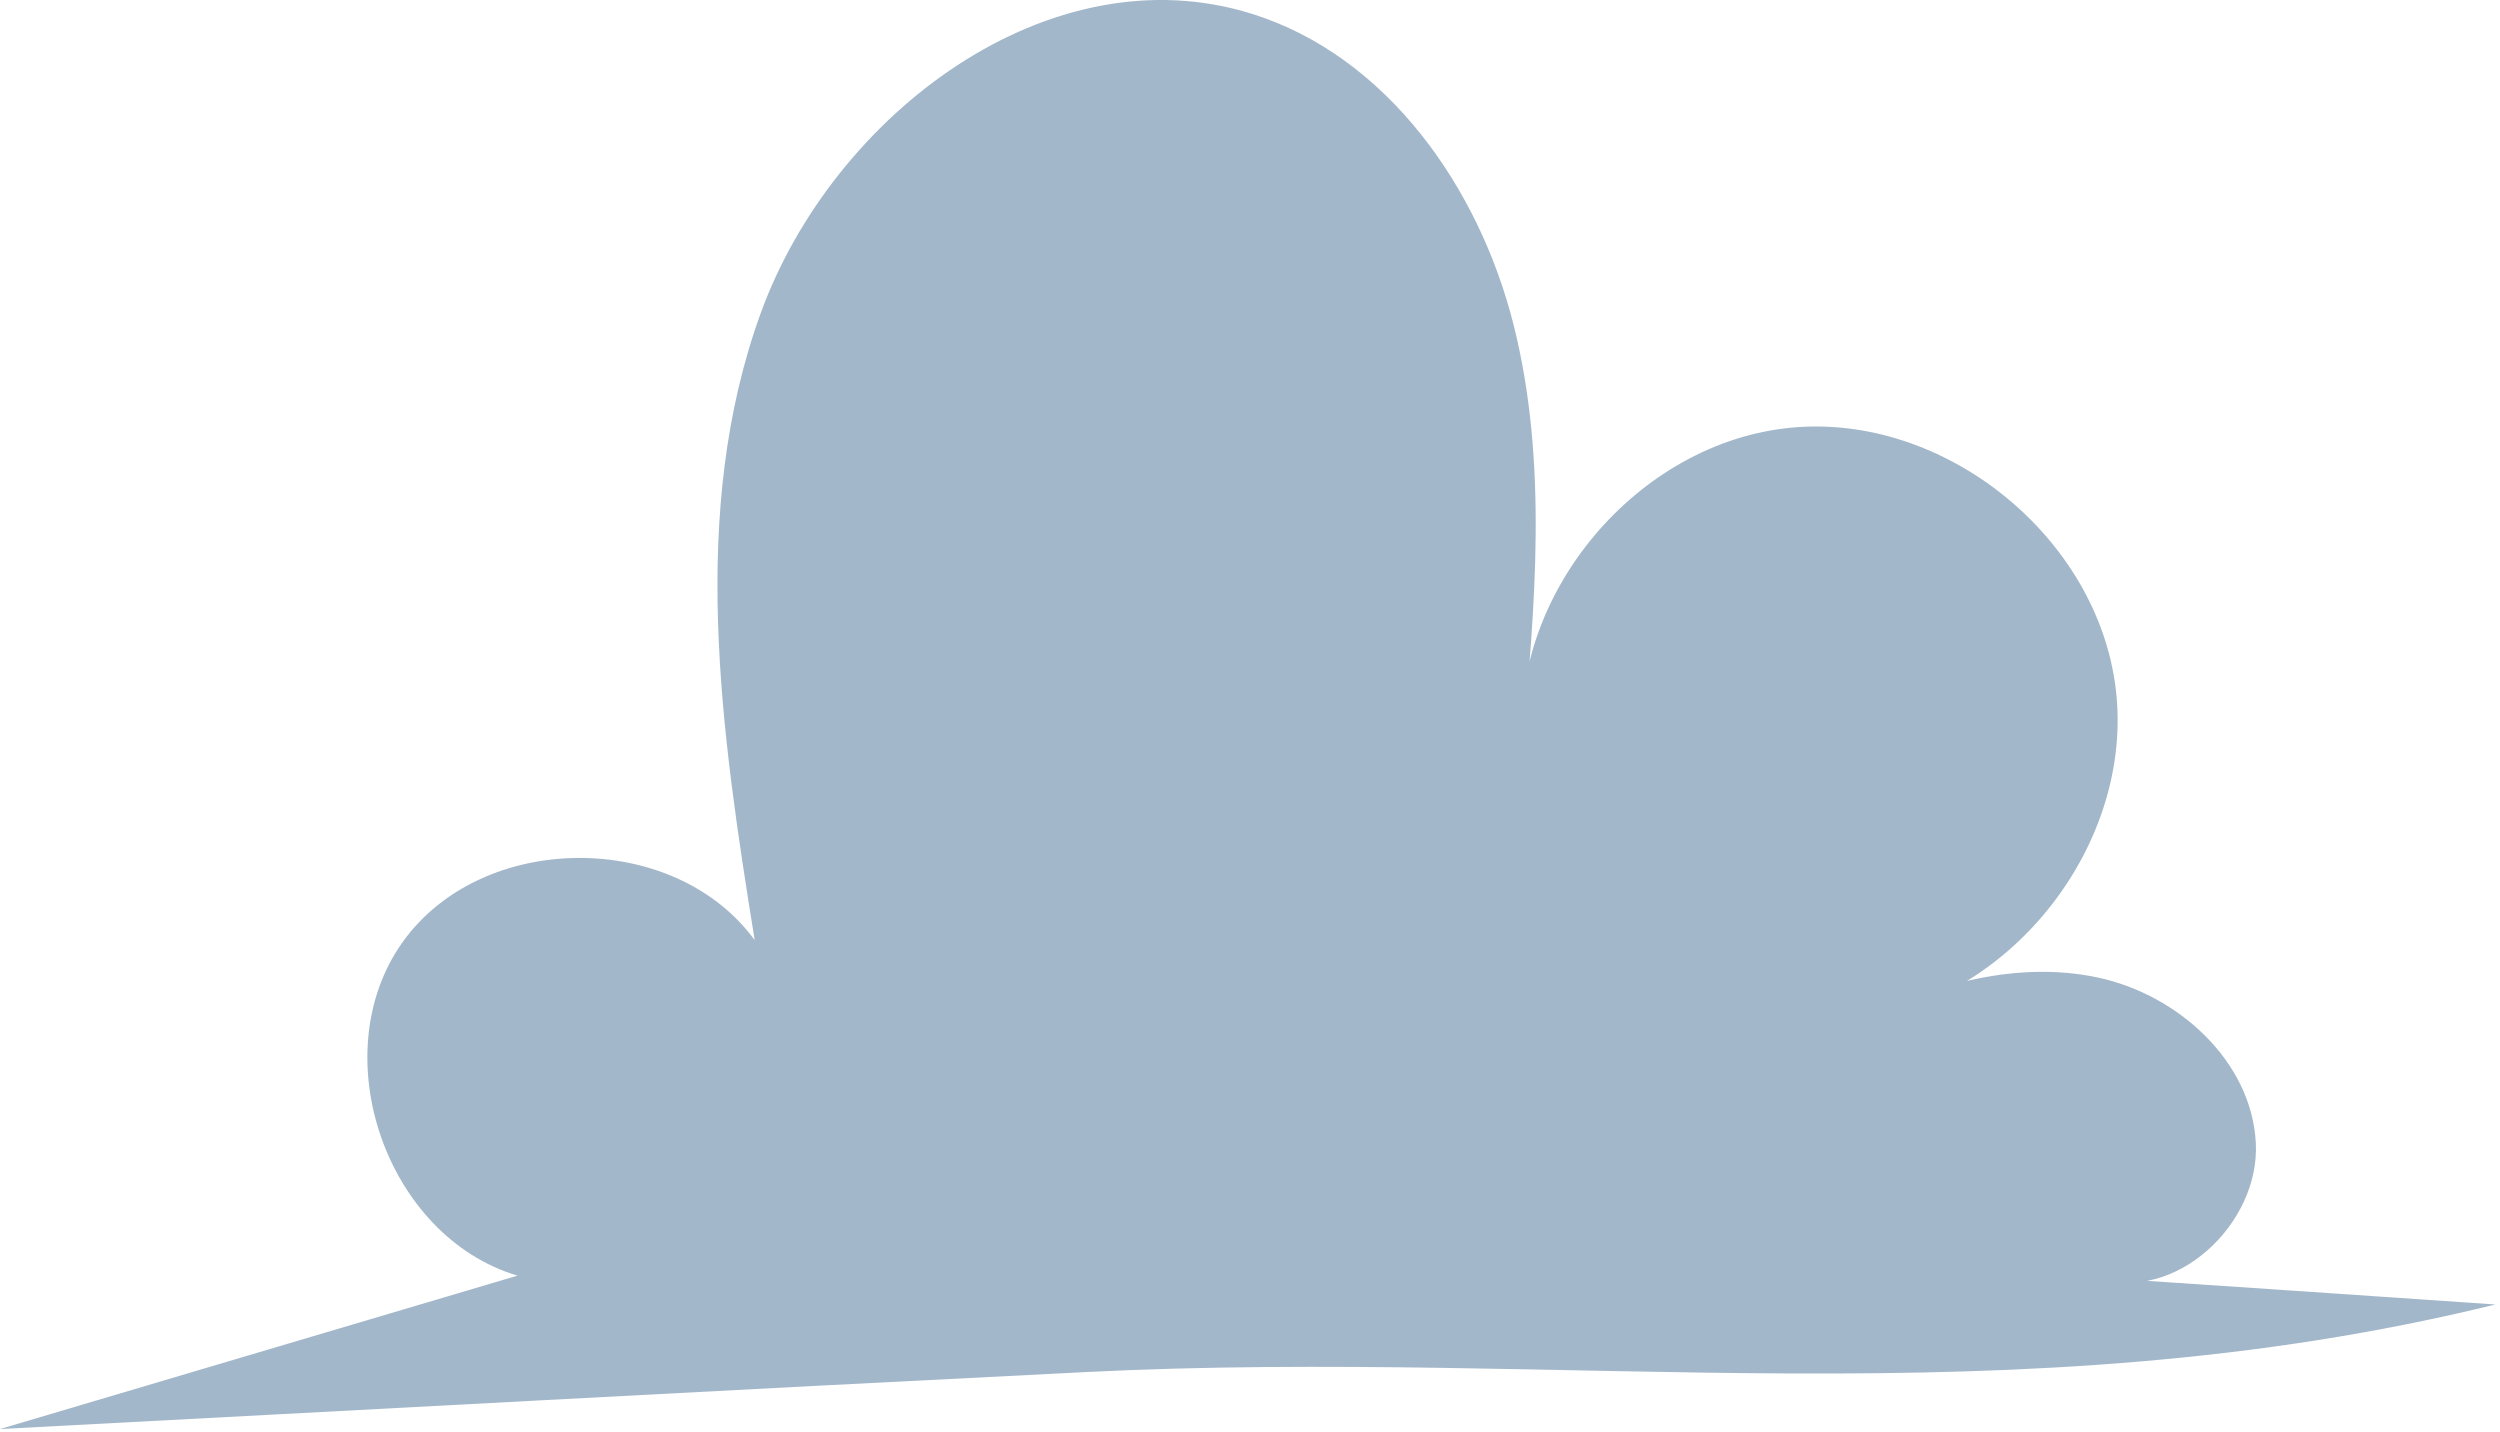 <svg width="288" height="165" viewBox="0 0 288 165" fill="none" xmlns="http://www.w3.org/2000/svg">
<path d="M287.467 150.278C231.999 163.89 180.951 155.264 125.083 158.062C83.381 160.145 41.701 162.438 0 164.626C19.872 158.735 39.743 152.844 59.615 146.953C44.48 142.451 37.218 121.497 46.332 108.6C55.447 95.703 77.635 95.556 86.939 108.305C83.066 84.237 79.319 58.928 87.655 36.017C96.012 13.105 120.957 -5.703 144.239 1.597C159.795 6.478 170.383 21.605 174.362 37.405C178.341 53.205 176.846 69.805 175.351 86.025C174.025 68.332 188.655 50.975 206.317 49.271C223.978 47.567 241.661 61.831 243.745 79.44C245.829 97.05 231.935 115.017 214.358 117.457C222.841 113.334 232.483 110.641 241.703 112.618C250.923 114.596 259.364 122.233 259.869 131.637C260.375 141.042 250.502 150.214 241.576 147.164C256.88 148.195 272.184 149.226 287.488 150.278H287.467Z" fill="#A3B7CA"/>
</svg>
